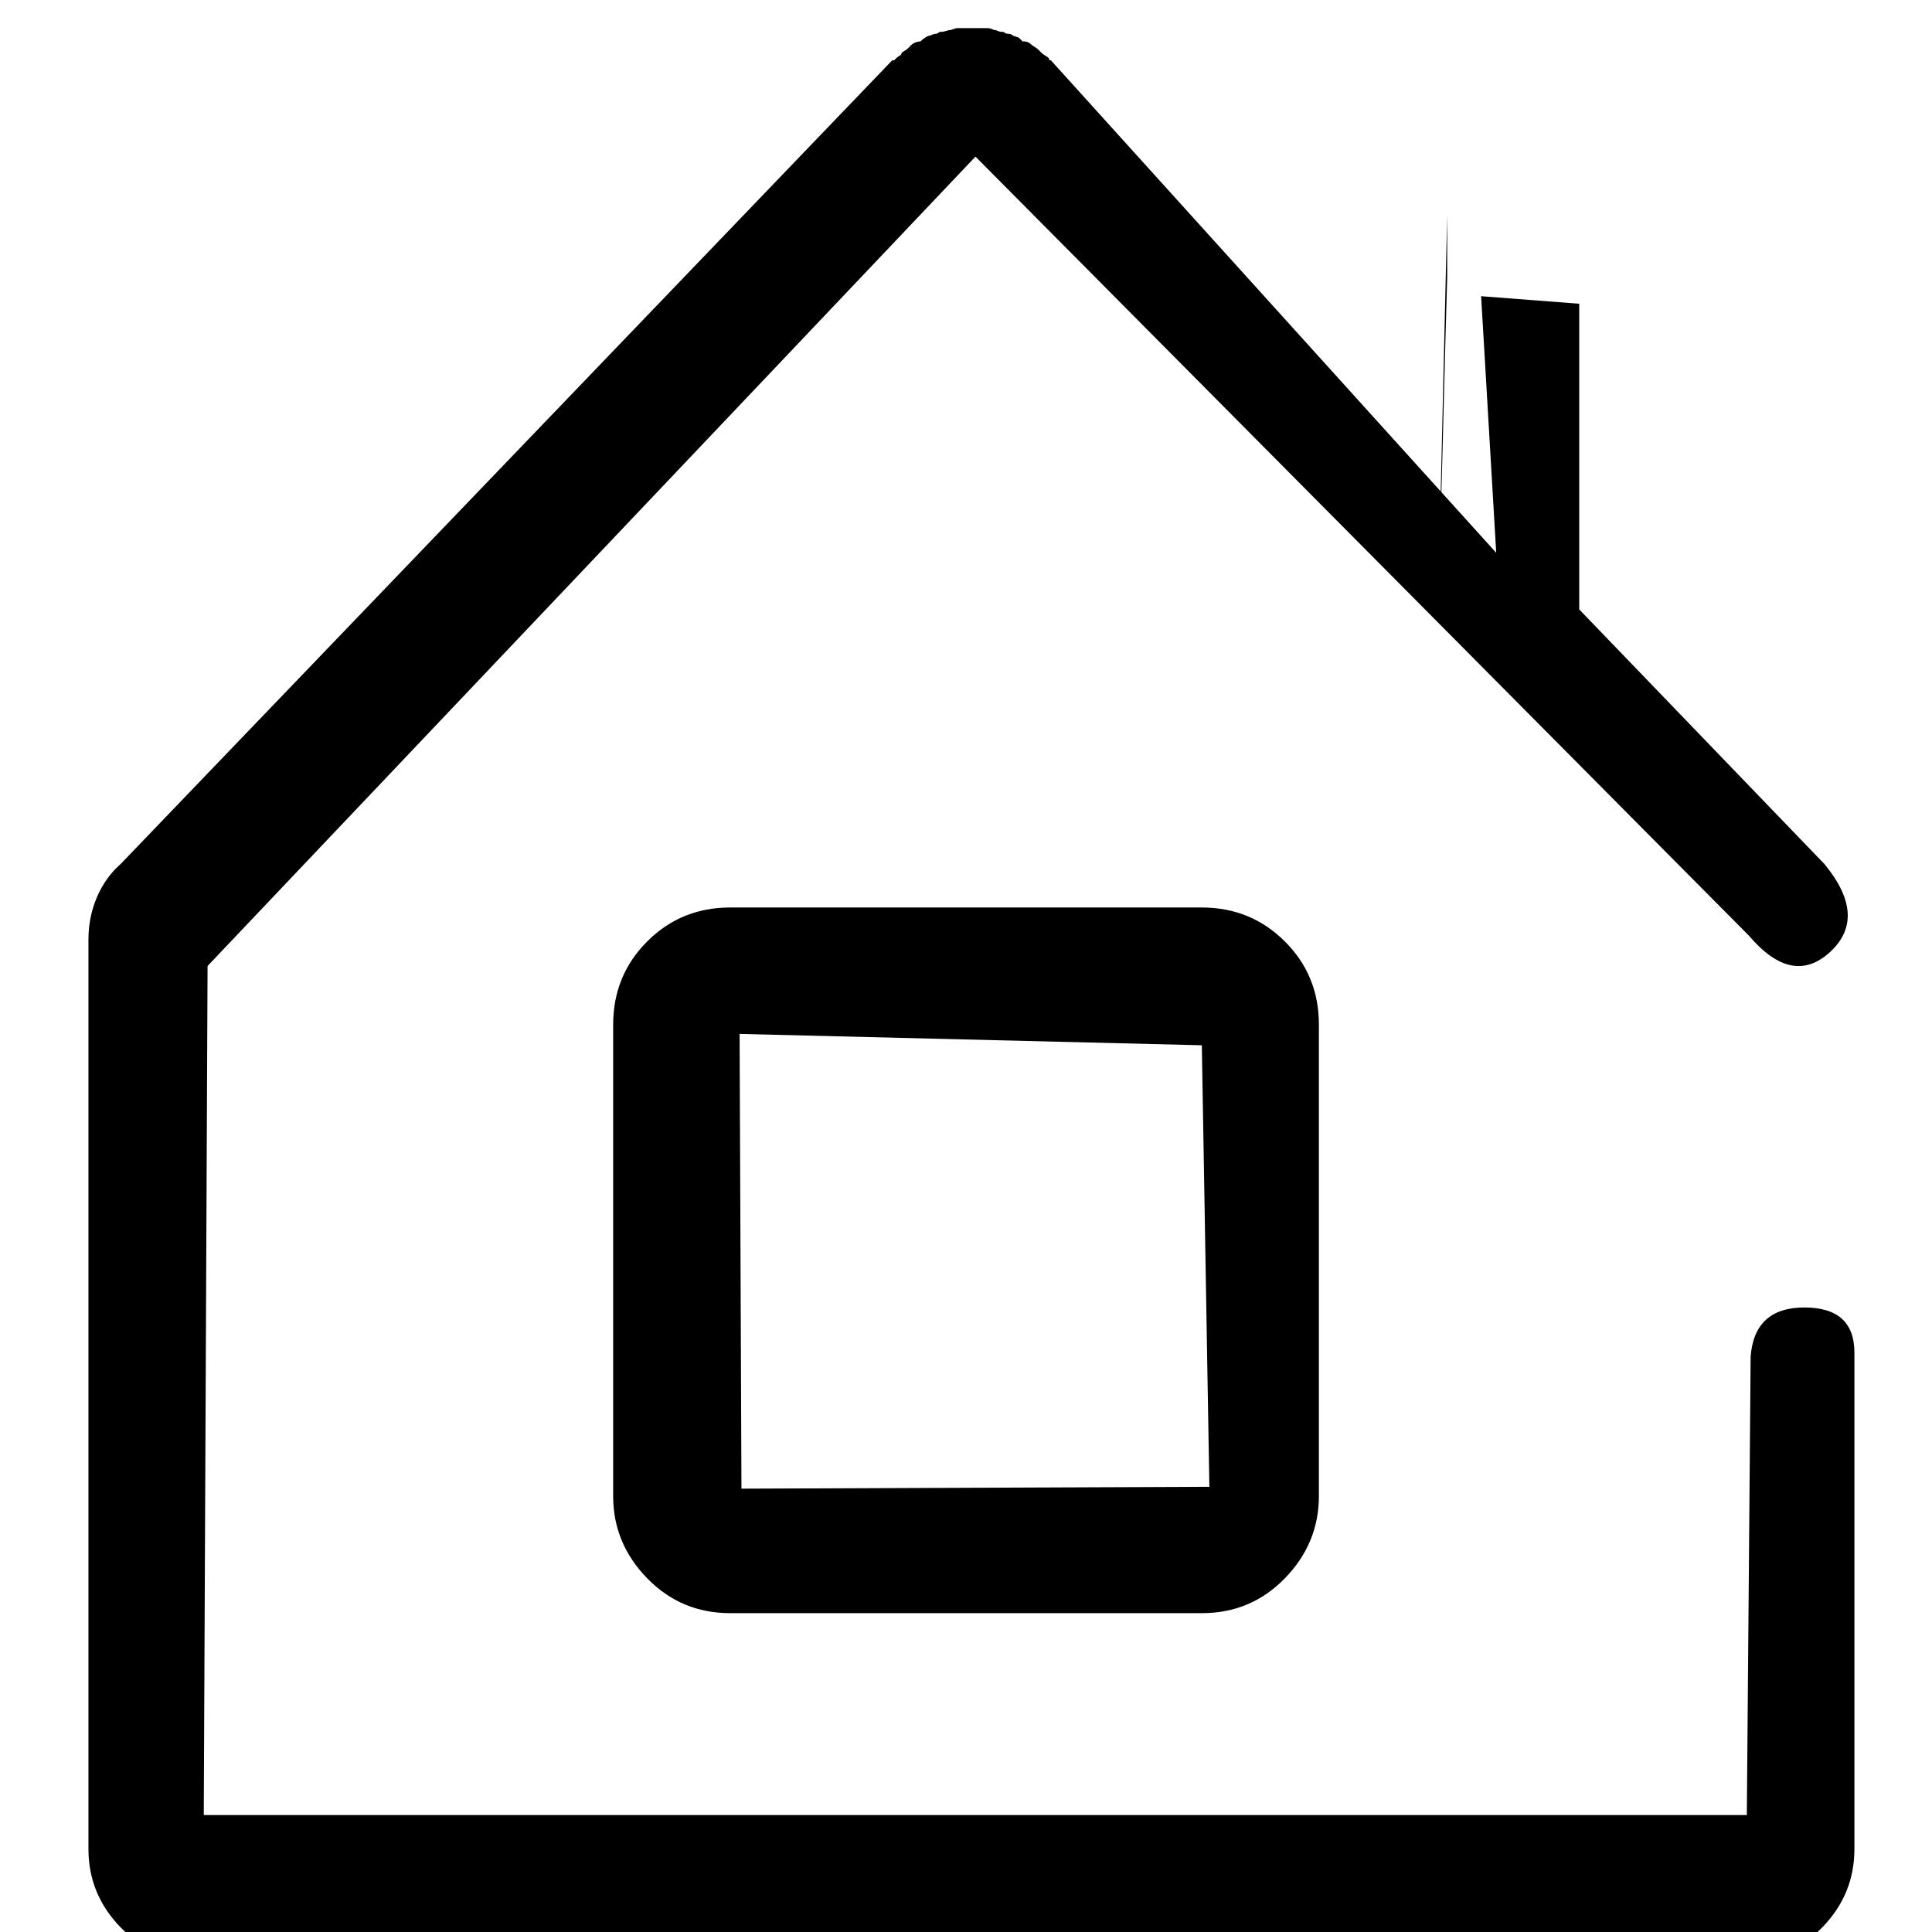 <!-- Generated by IcoMoon.io -->
<svg version="1.1" xmlns="http://www.w3.org/2000/svg" width="32" height="32" viewBox="0 0 32 32">
<title>house</title>
<path d="M28.938 30.063h-25.563l0.063-14.063 12.719-13.406 12.813 12.906q0.719 0.844 1.344 0.266t-0.094-1.453v0l-4.063-4.219v-5.063l-1.625-0.125 0.25 4.25-7.375-8.156q-0.031 0-0.031-0.016v-0.016q-0.031-0.031-0.063-0.047t-0.063-0.047l-0.063-0.063t-0.094-0.063q-0.031-0.031-0.063-0.047t-0.094-0.016l-0.063-0.063t-0.094-0.031q-0.031-0.031-0.078-0.031t-0.078-0.031q-0.063 0-0.094-0.016t-0.063-0.016q-0.063-0.031-0.109-0.031h-0.516t-0.094 0.031q-0.031 0-0.078 0.016t-0.109 0.016q-0.031 0.031-0.063 0.031t-0.094 0.031q-0.031 0-0.078 0.031t-0.078 0.063q-0.031 0-0.078 0.016t-0.078 0.047l-0.063 0.063t-0.094 0.063q0 0.031-0.031 0.047t-0.063 0.047l-0.031 0.031h-0.031l-12.781 13.313q-0.25 0.219-0.391 0.547t-0.141 0.703v0 0 0 15.063q0 0.75 0.531 1.297t1.313 0.547v0h25.594q0.75 0 1.281-0.547t0.531-1.297v0-8.219q0-0.75-0.828-0.75t-0.891 0.813l-0.063 7.594zM12.281 24.656l-0.031-7.531 7.656 0.188 0.125 7.313-7.75 0.031zM12.094 15.031q-0.813 0-1.375 0.563t-0.563 1.375v0 7.813q0 0.781 0.563 1.359t1.375 0.578v0h7.813q0.813 0 1.375-0.578t0.563-1.359v0-7.813q0-0.813-0.563-1.375t-1.375-0.563v0h-7.813zM23.813 10.281l0.031-1.031q0.031-1.063 0.063-2.328t0.063-2.328v-1.031z"></path>
</svg>

